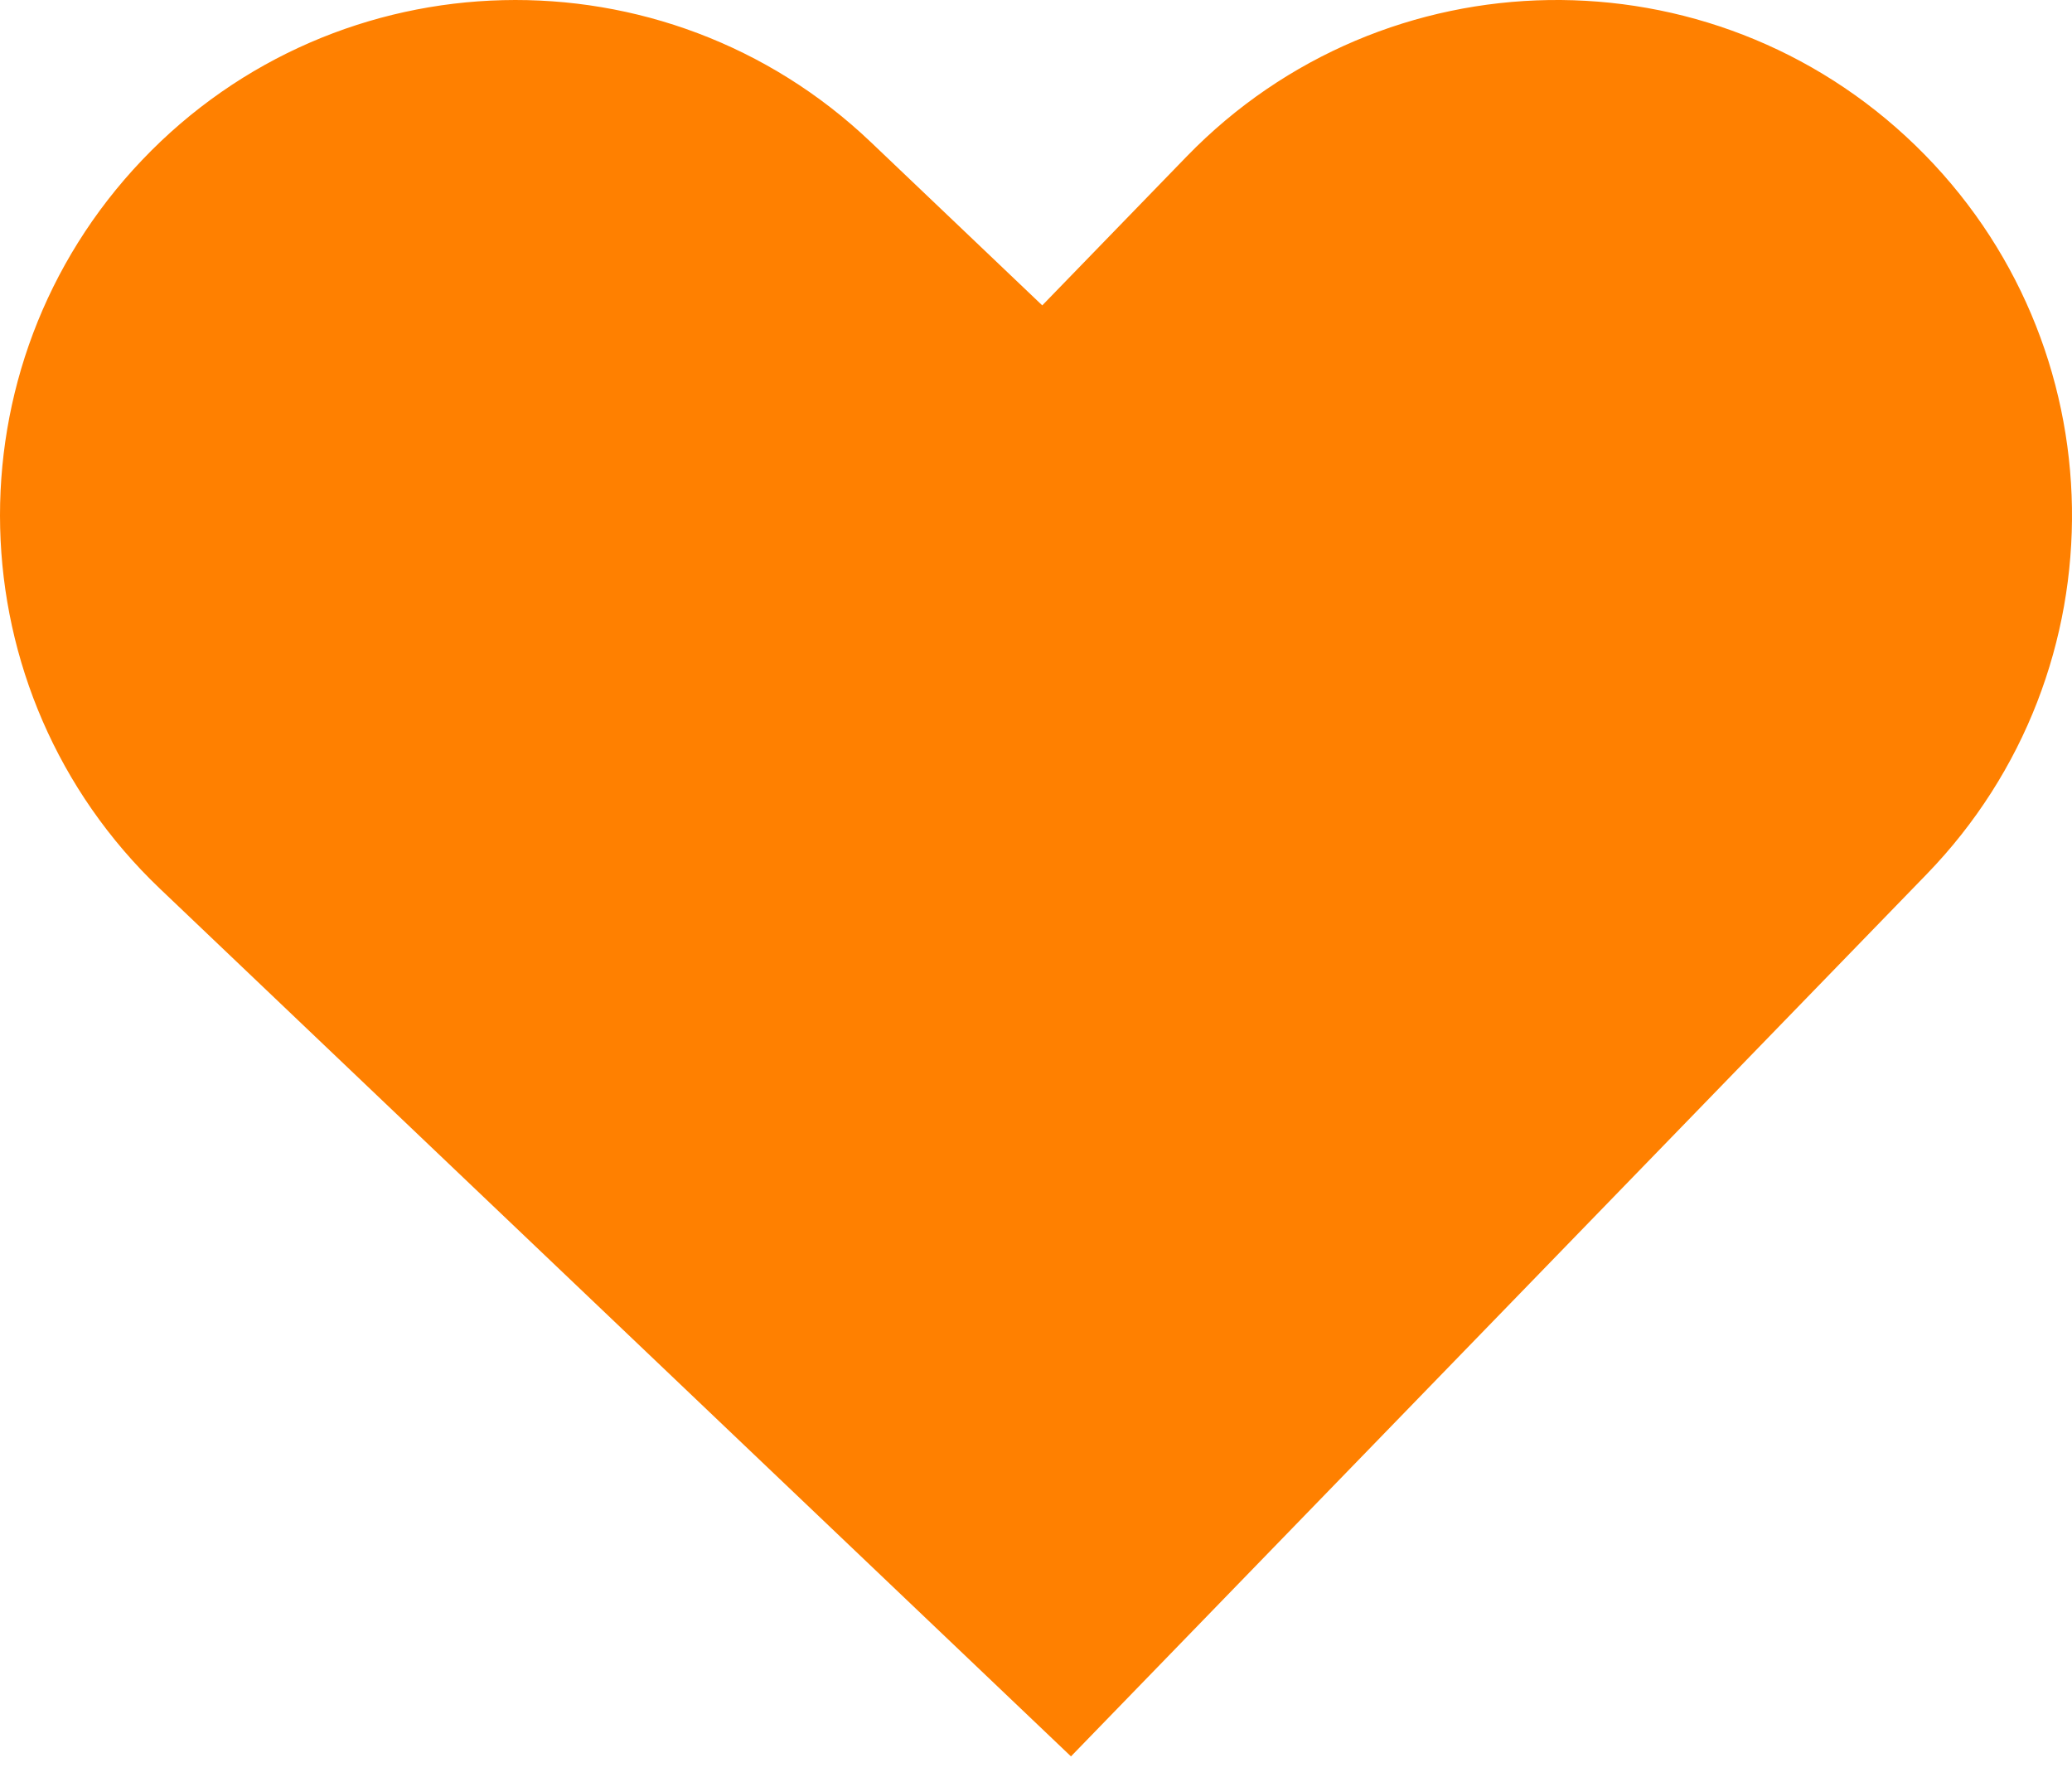 <svg width="50" height="43" viewBox="0 0 50 43" fill="none" xmlns="http://www.w3.org/2000/svg">
<path fill-rule="evenodd" clip-rule="evenodd" d="M3.431 3.86C8.169 -1.114 16.041 -1.306 21.016 3.431L25.151 7.369L28.634 3.778C33.417 -1.153 41.291 -1.273 46.222 3.51C51.153 8.293 51.273 16.167 46.49 21.098L25.844 42.382L3.86 21.445C-1.114 16.707 -1.306 8.834 3.431 3.86Z" fill="#FF8000"/>
</svg>
